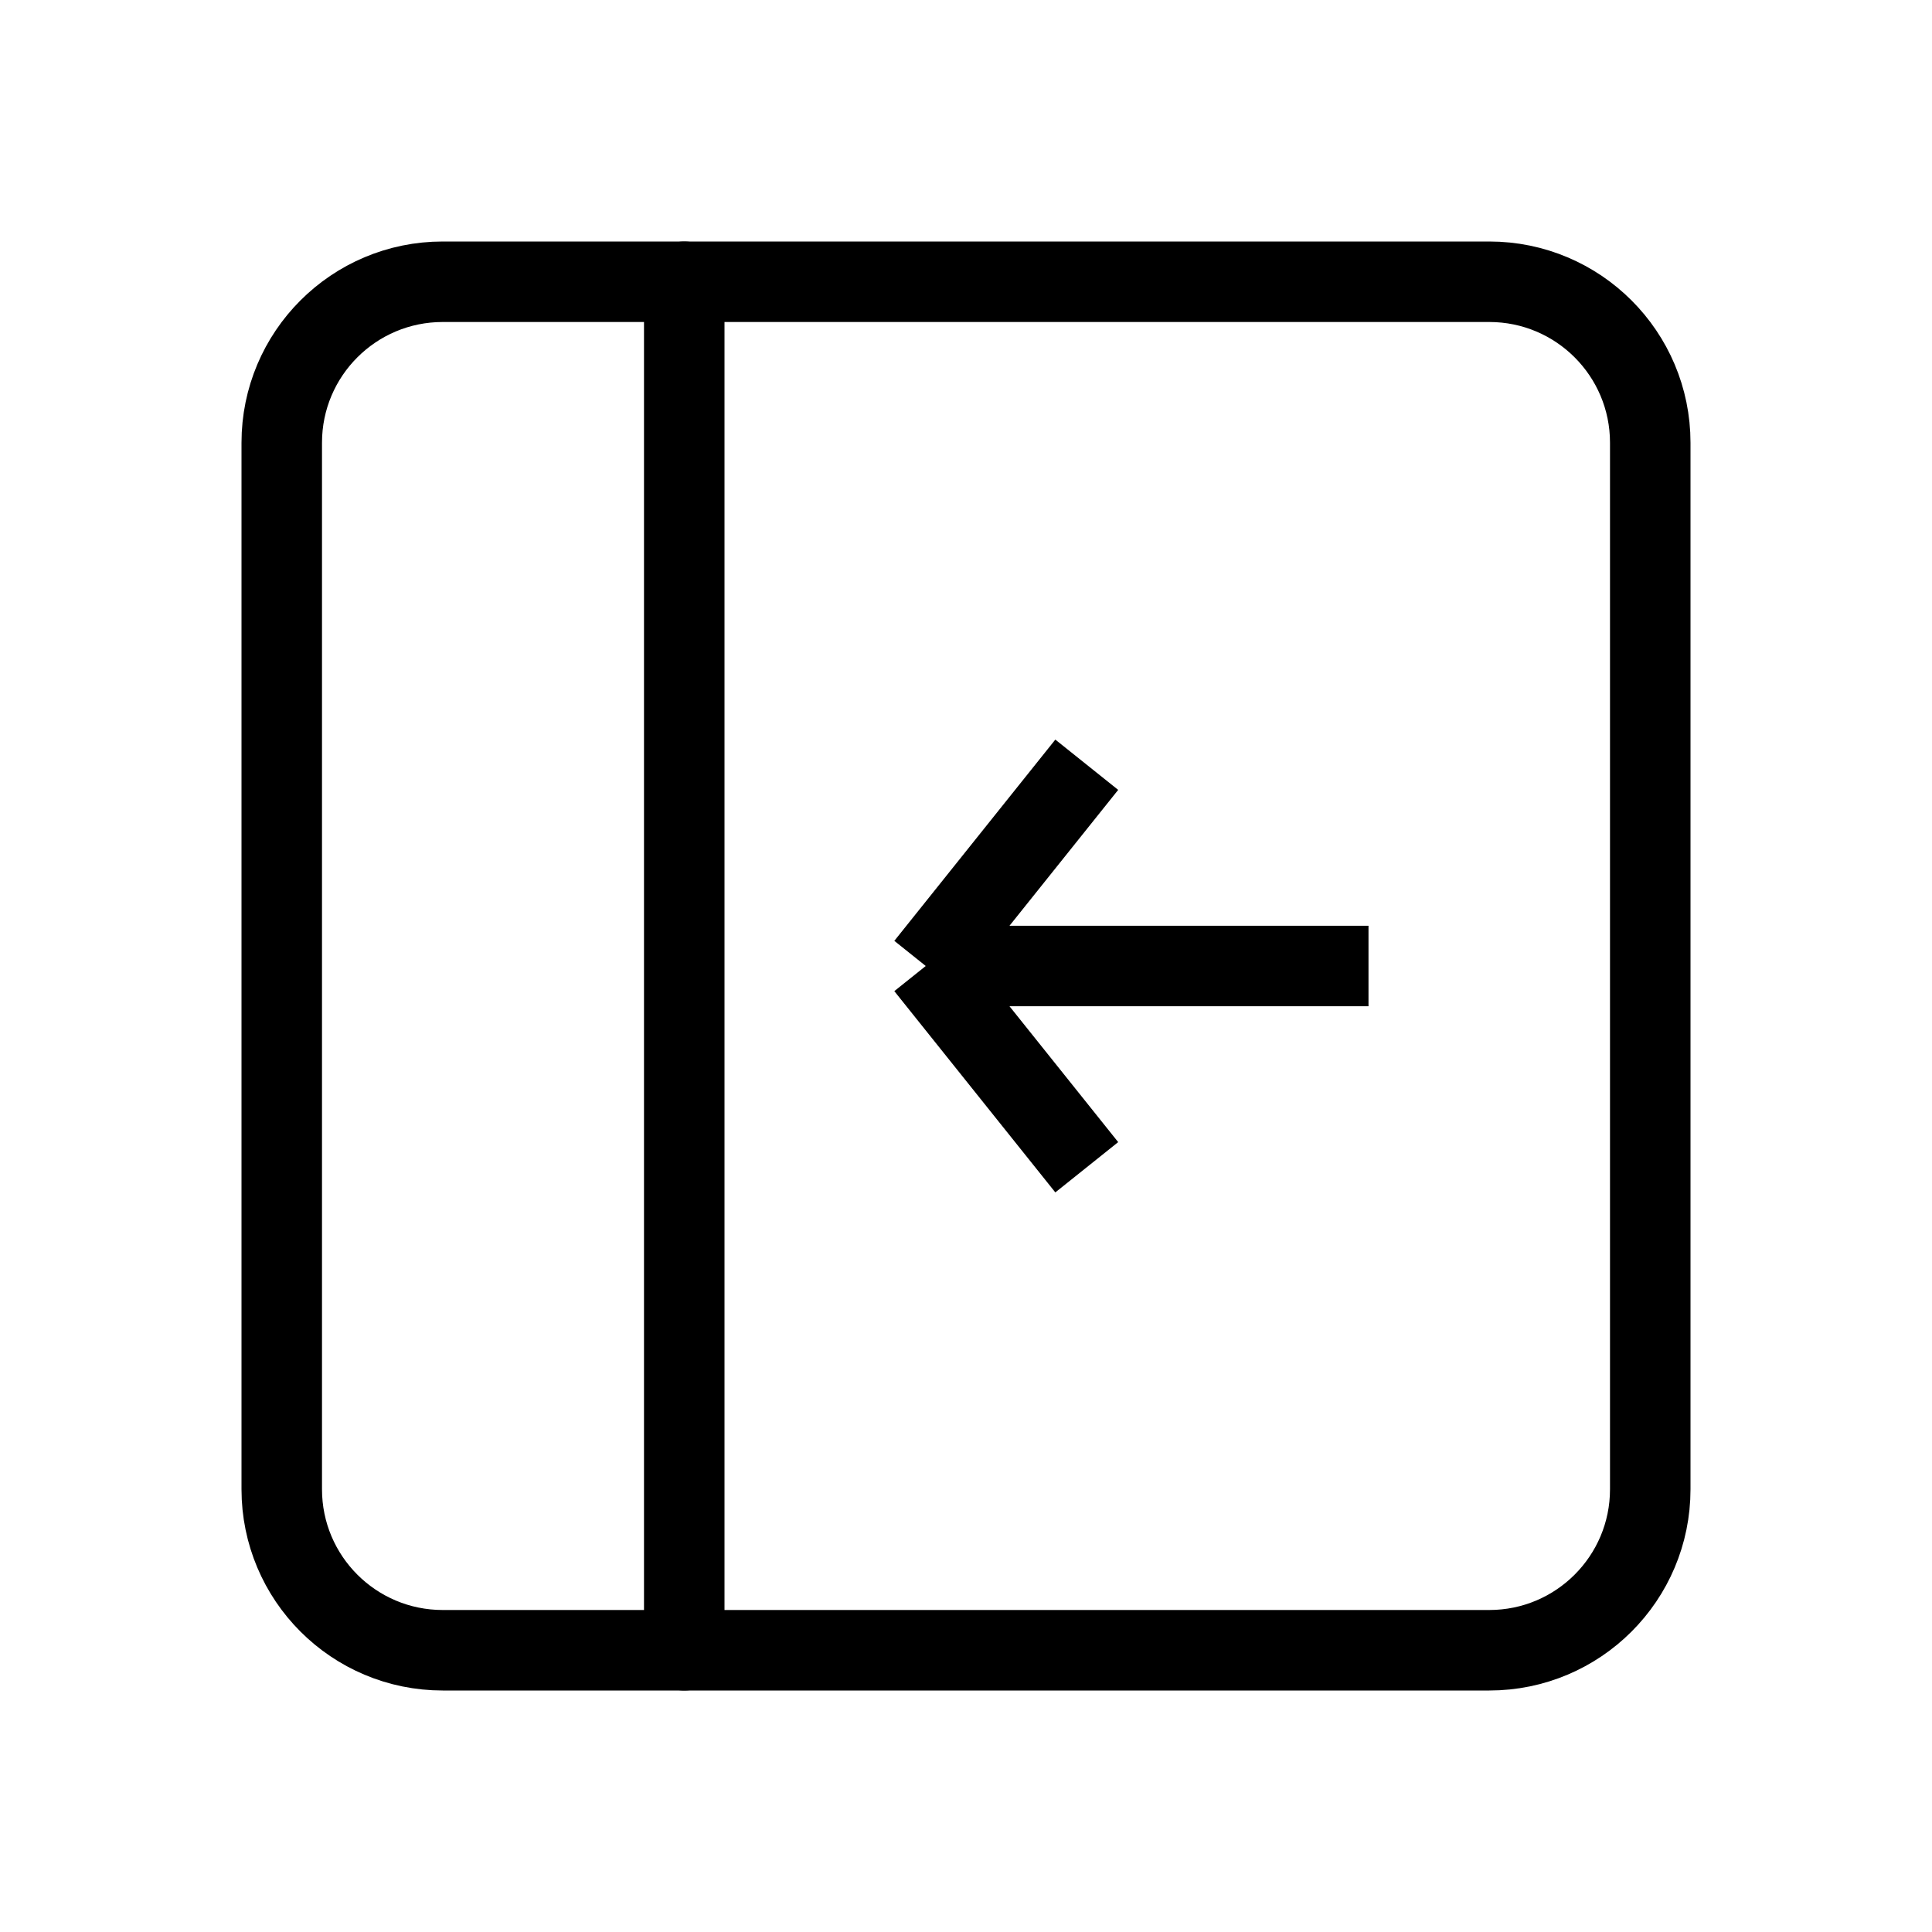 <svg width="24" height="24" viewBox="0 0 24 24" fill="none" xmlns="http://www.w3.org/2000/svg">
<path d="M13.5 9.5L11.5 12M11.5 12L13.5 14.5M11.5 12H17" stroke="currentColor"/>
<path d="M20.5 18.5V5.5C20.5 4.395 19.605 3.5 18.5 3.5H5.5C4.395 3.5 3.5 4.395 3.5 5.5V18.5C3.5 19.605 4.395 20.5 5.5 20.5H18.5C19.605 20.5 20.5 19.605 20.5 18.5Z" stroke="currentColor" stroke-linecap="round"/>
<path d="M8.5 3.5V20.5" stroke="currentColor" stroke-linecap="round"/>
</svg>
